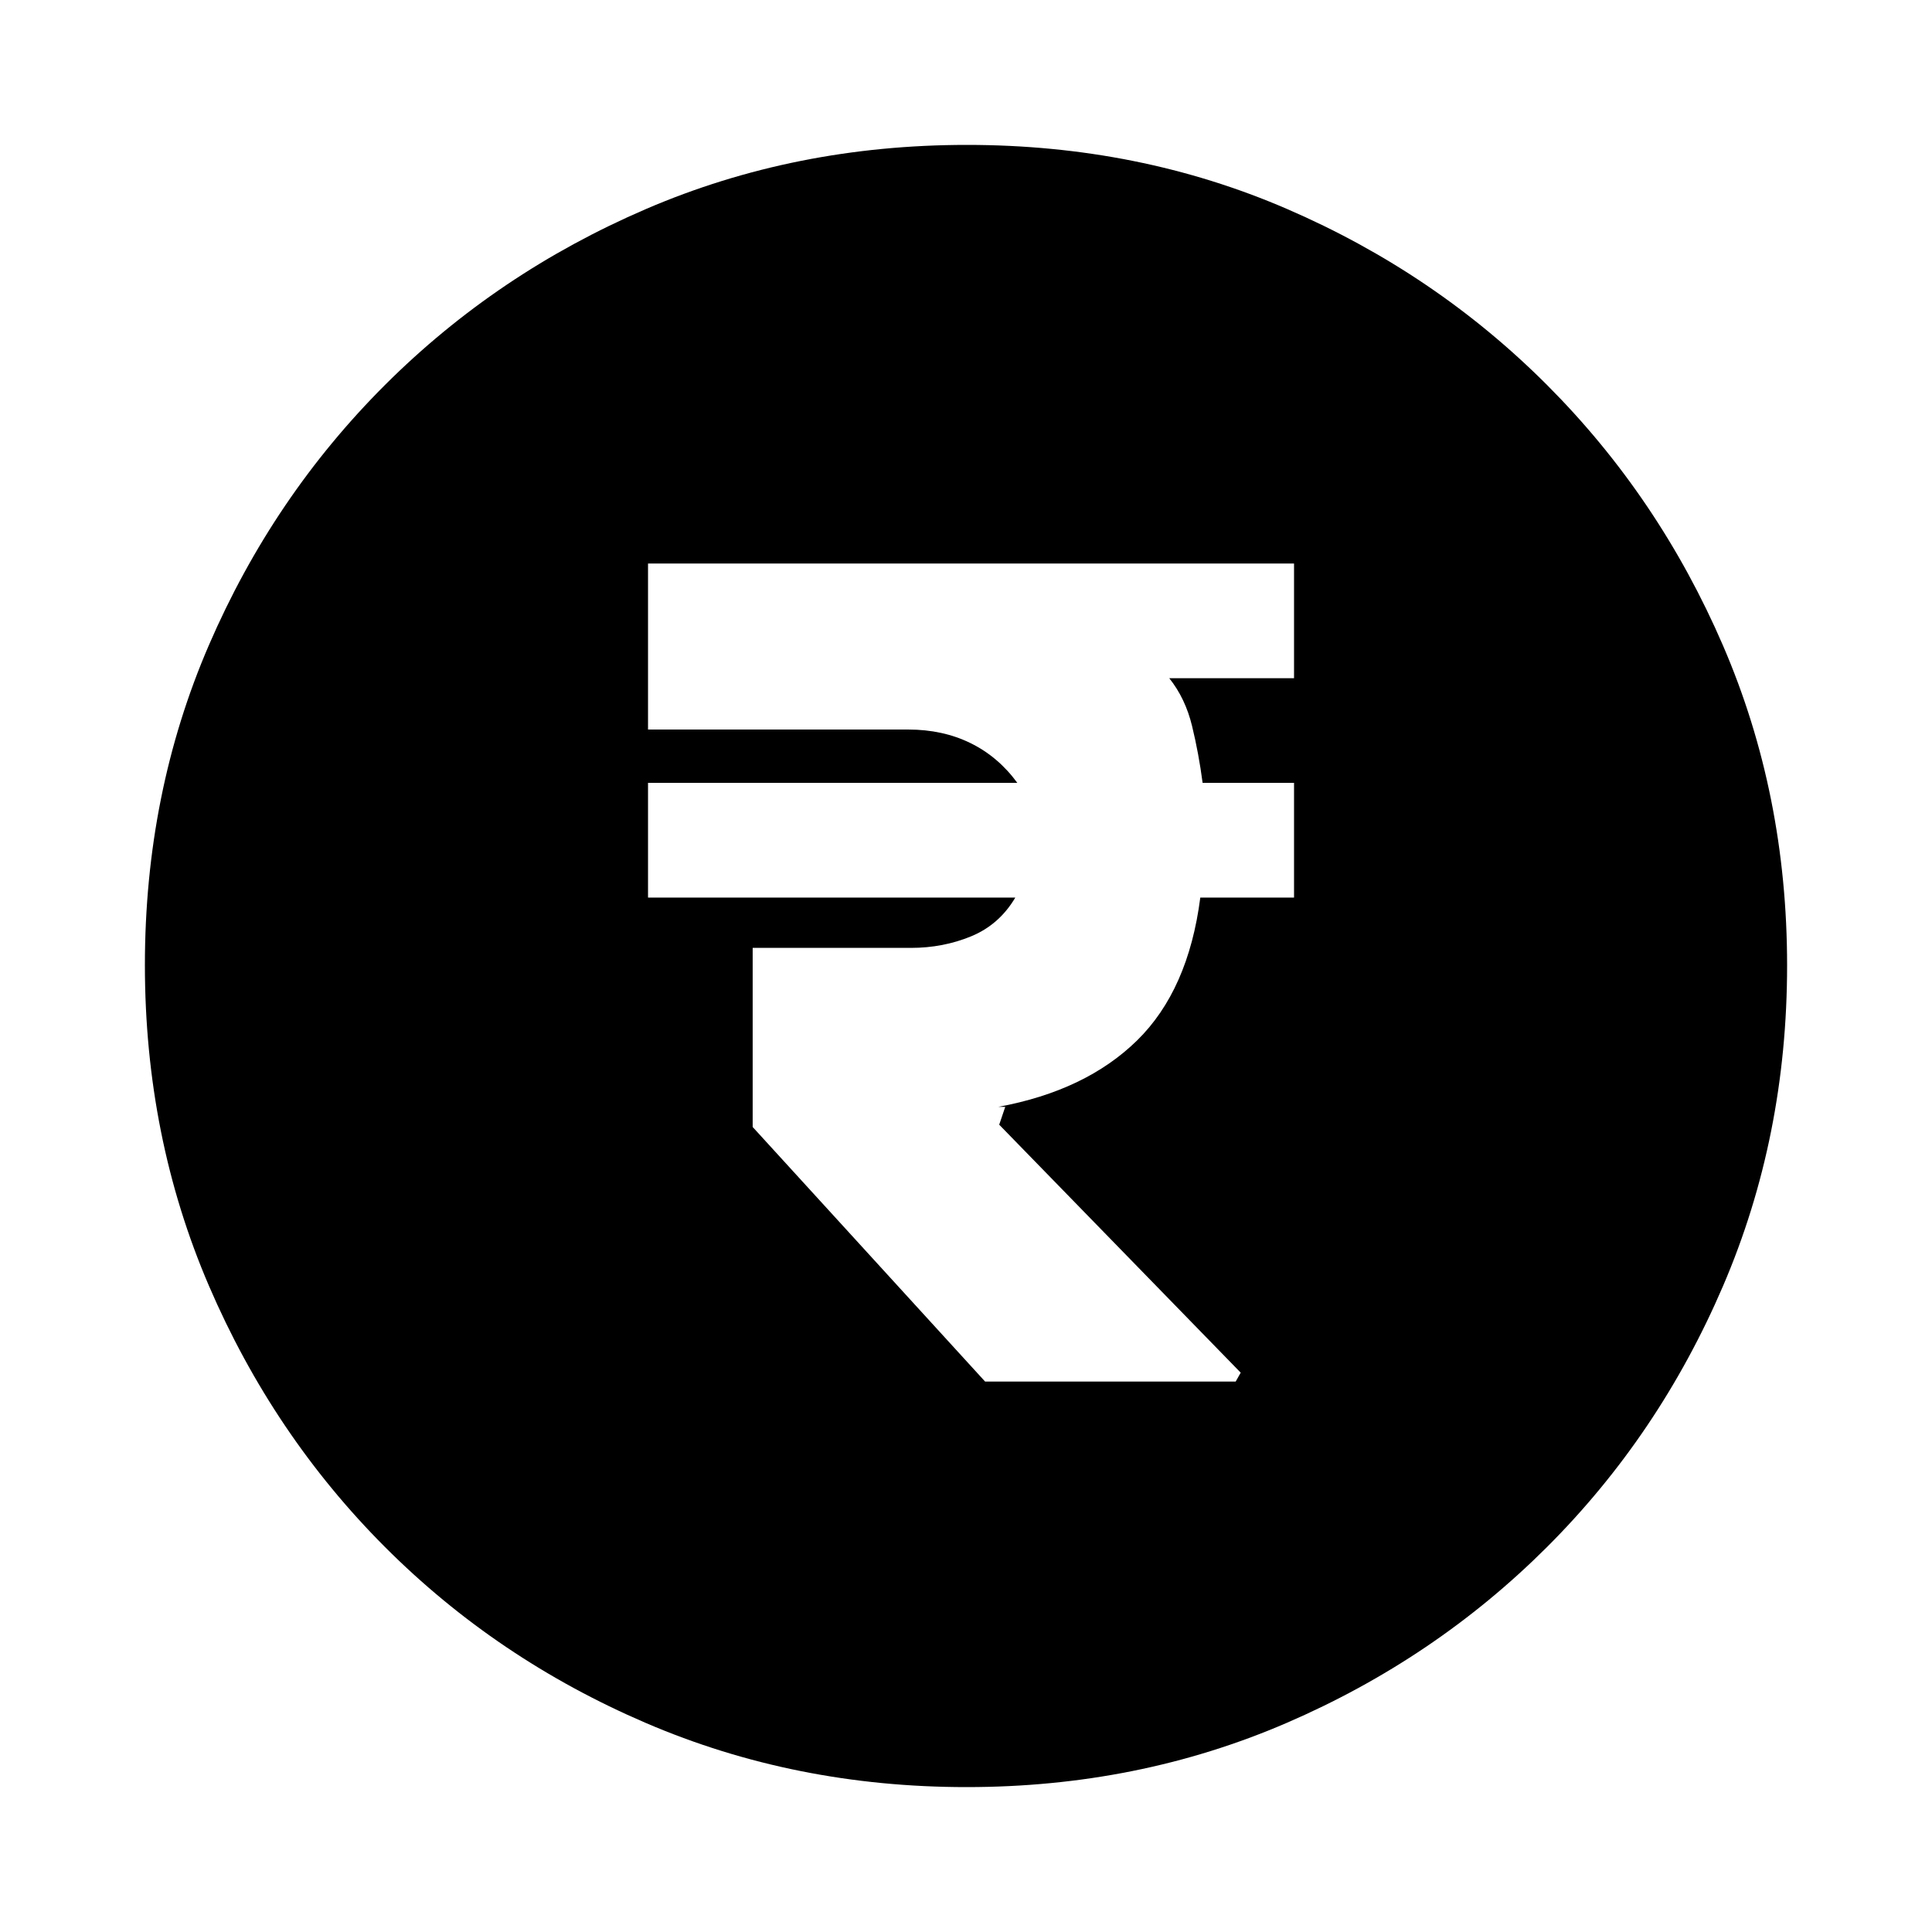 <svg xmlns="http://www.w3.org/2000/svg" height="20" viewBox="0 -960 960 960" width="20"><path d="M489.5-273.5H614l2.5-4.43-120-123.22 3-8.85H496q43.5-8 69-33t31.42-71H643v-57h-45.43q-1.9-14.5-5.24-28.25Q589-613 581-623h62v-57H322v82.5h129.29q17.21 0 30.96 6.75T505.5-571H322v57h182.5q-8 13.5-21.94 19.25-13.93 5.75-29.9 5.75H374v89l115.5 126.5ZM480.28-72q-85.19 0-159.33-31.85-74.15-31.84-129.72-87.51-55.56-55.67-87.4-129.7Q72-395.09 72-480.46q0-85.45 31.85-159.09 31.84-73.65 87.51-129.22 55.67-55.56 129.7-87.4Q395.09-888 480.46-888q85.45 0 159.09 31.85 73.65 31.84 129.22 87.51 55.56 55.67 87.4 129.46Q888-565.38 888-480.28q0 85.19-31.85 159.33-31.84 74.15-87.51 129.72-55.67 55.56-129.46 87.4Q565.38-72 480.28-72Z"/></svg>